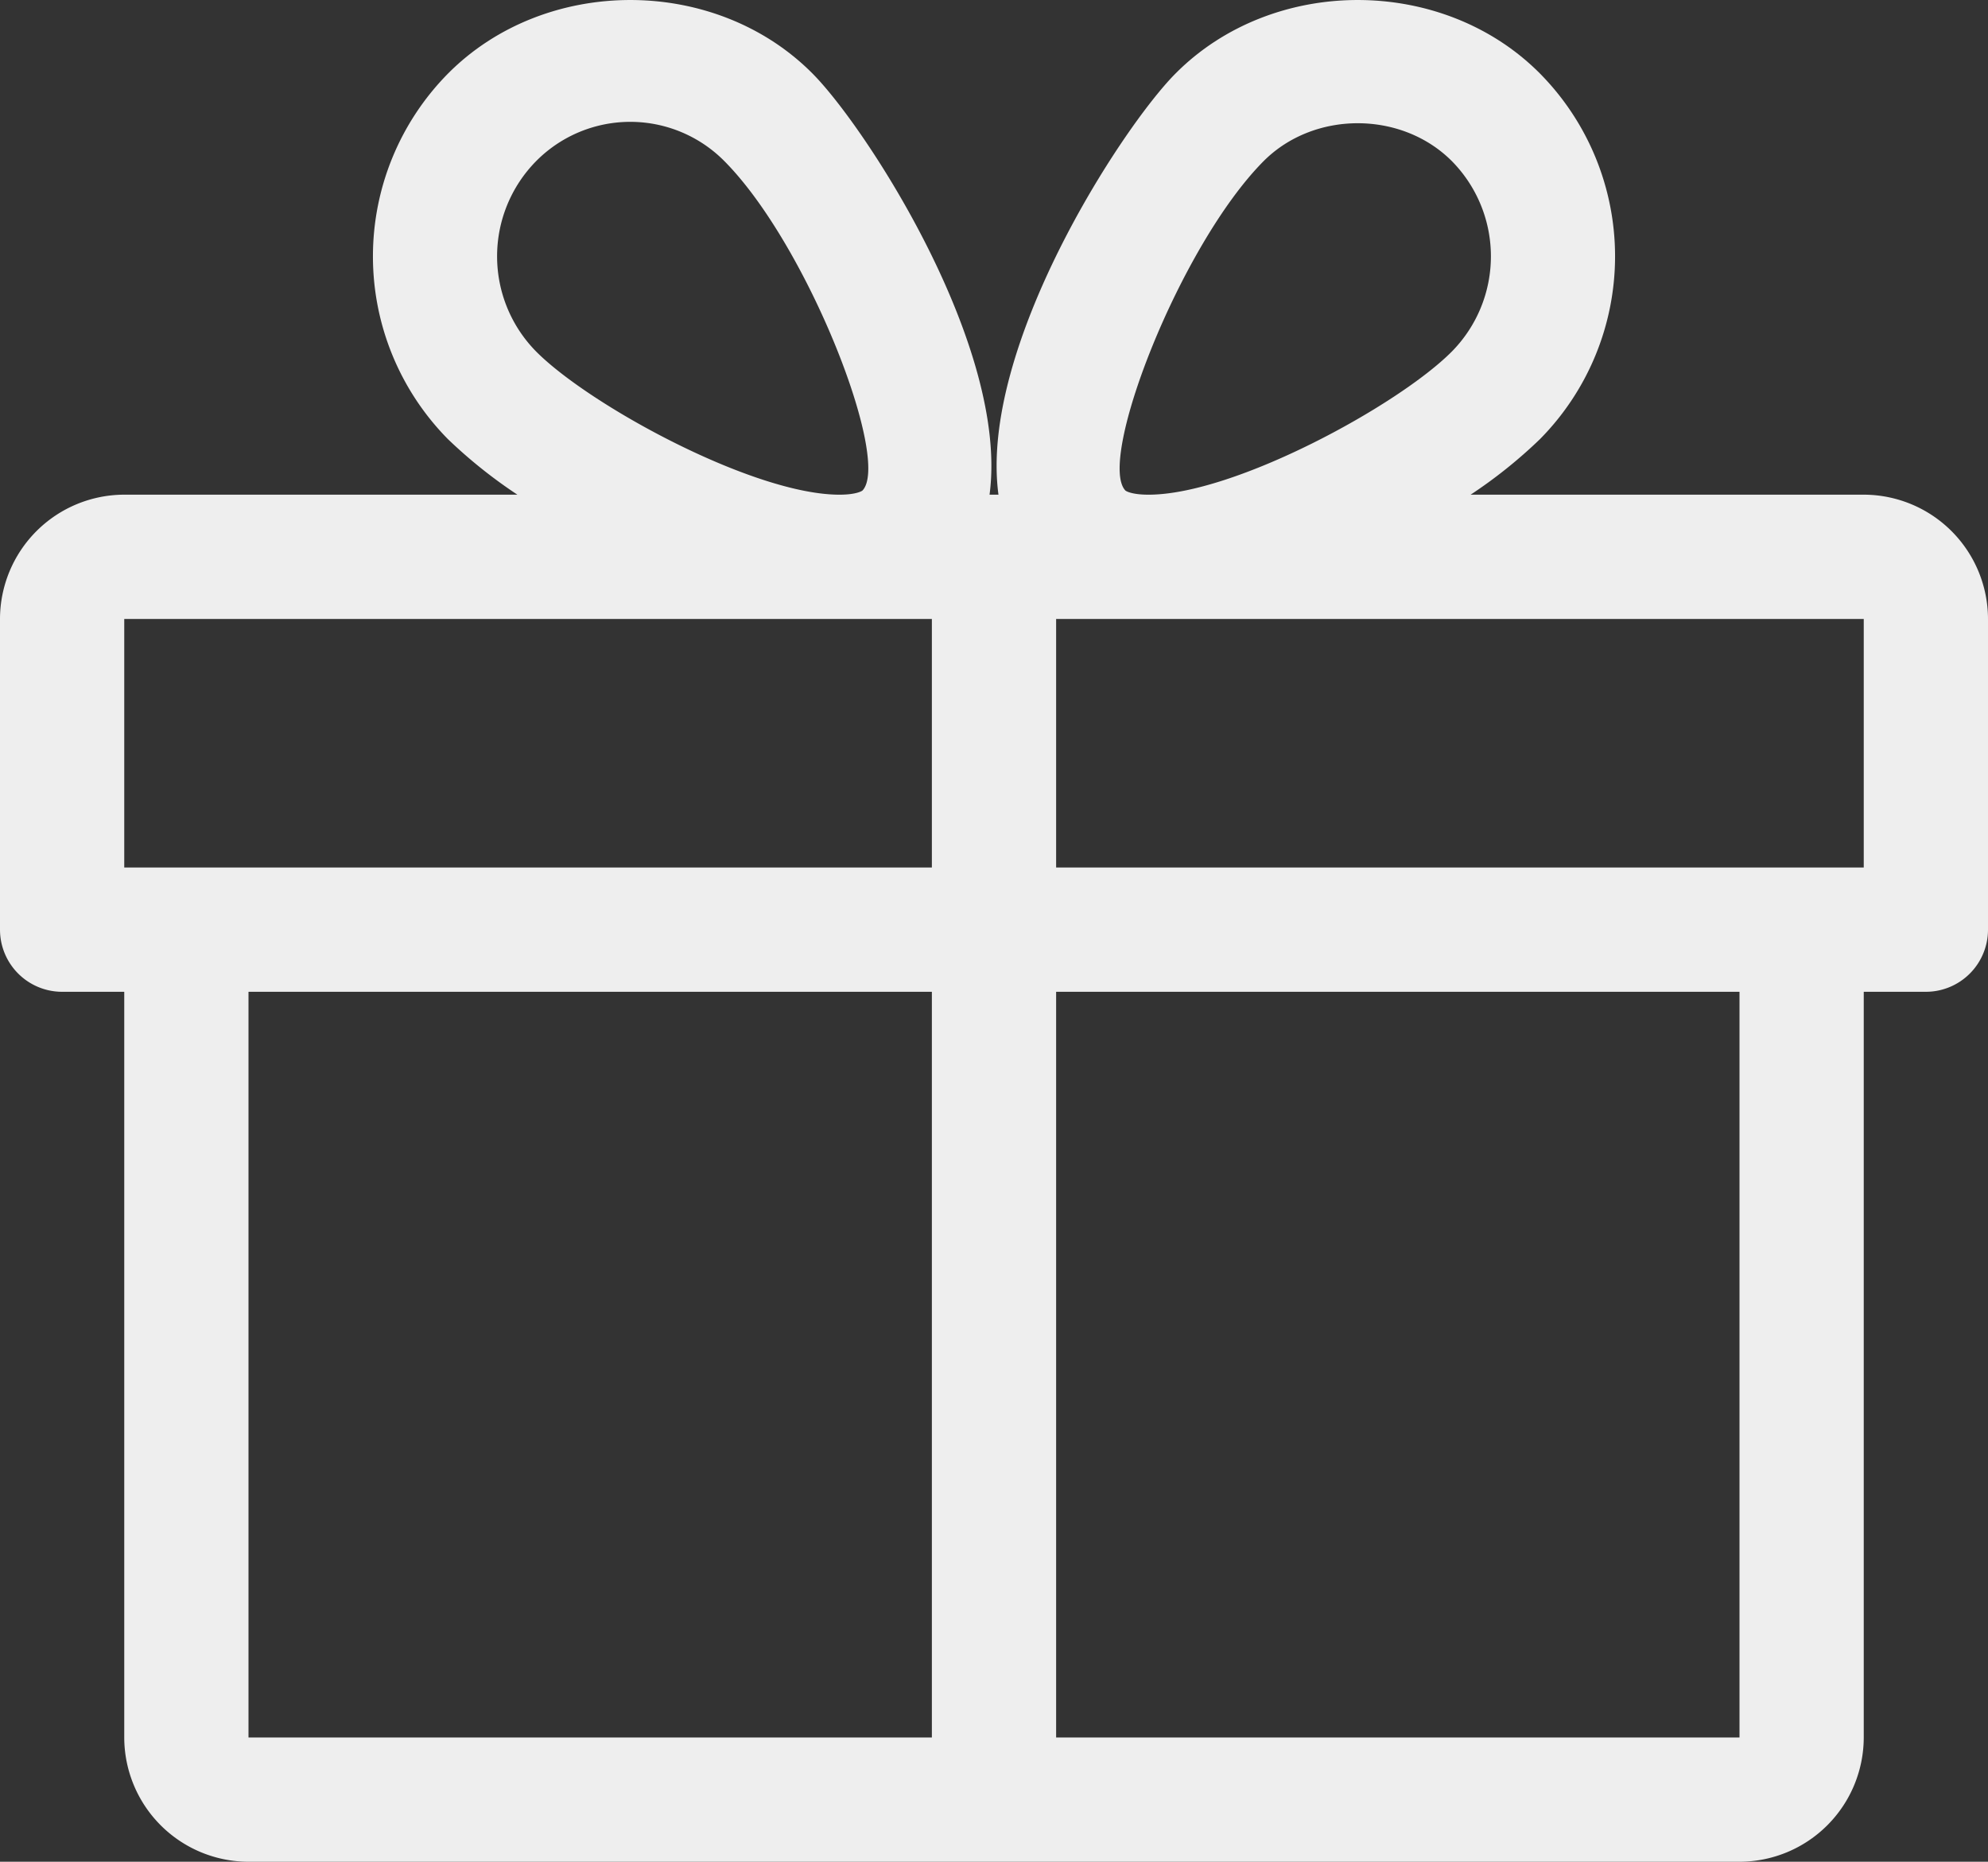 <svg xmlns="http://www.w3.org/2000/svg" width="512" height="479.372" viewBox="0 0 512 479.372">
  <rect x="0" y="0" width="512" height="479.372" fill="#333333" stroke="none"/>
  <g id="gift" transform="translate(0 -16.314)">
    <g id="Group_22" data-name="Group 22">
      <path id="Path_41" data-name="Path 41" d="M480,143.686H378.752a124.331,124.331,0,0,0,17.856-14.3,66.945,66.945,0,0,0,0-94.144c-25.056-25.216-68.768-25.248-93.856,0-13.856,13.92-50.688,70.592-45.6,108.448h-2.3c5.056-37.856-31.744-94.528-45.6-108.448-25.088-25.248-68.8-25.216-93.856,0a66.974,66.974,0,0,0-.032,94.144,126.634,126.634,0,0,0,17.888,14.3H32a32.053,32.053,0,0,0-32,32v80a16.006,16.006,0,0,0,16,16H32v192a32.053,32.053,0,0,0,32,32H448a32.053,32.053,0,0,0,32-32v-192h16a16.006,16.006,0,0,0,16-16v-80A32.053,32.053,0,0,0,480,143.686ZM138.08,57.8a34.109,34.109,0,0,1,48.48,0c21.568,21.7,43.008,77.12,35.552,84.832,0,0-1.344,1.056-5.92,1.056-22.112,0-64.32-22.976-78.112-36.864A34.9,34.9,0,0,1,138.08,57.8ZM240,463.686H64v-192H240Zm0-224H32v-64H240ZM325.44,57.8c12.992-13.024,35.52-12.992,48.48,0a34.9,34.9,0,0,1,0,49.024c-13.792,13.888-56,36.864-78.112,36.864-4.576,0-5.92-1.024-5.952-1.056C282.432,134.918,303.872,79.494,325.44,57.8ZM448,463.686H272v-192H448Zm32-224H272v-64H480Z" fill="#eee"/>
    </g>
  </g>
</svg>
